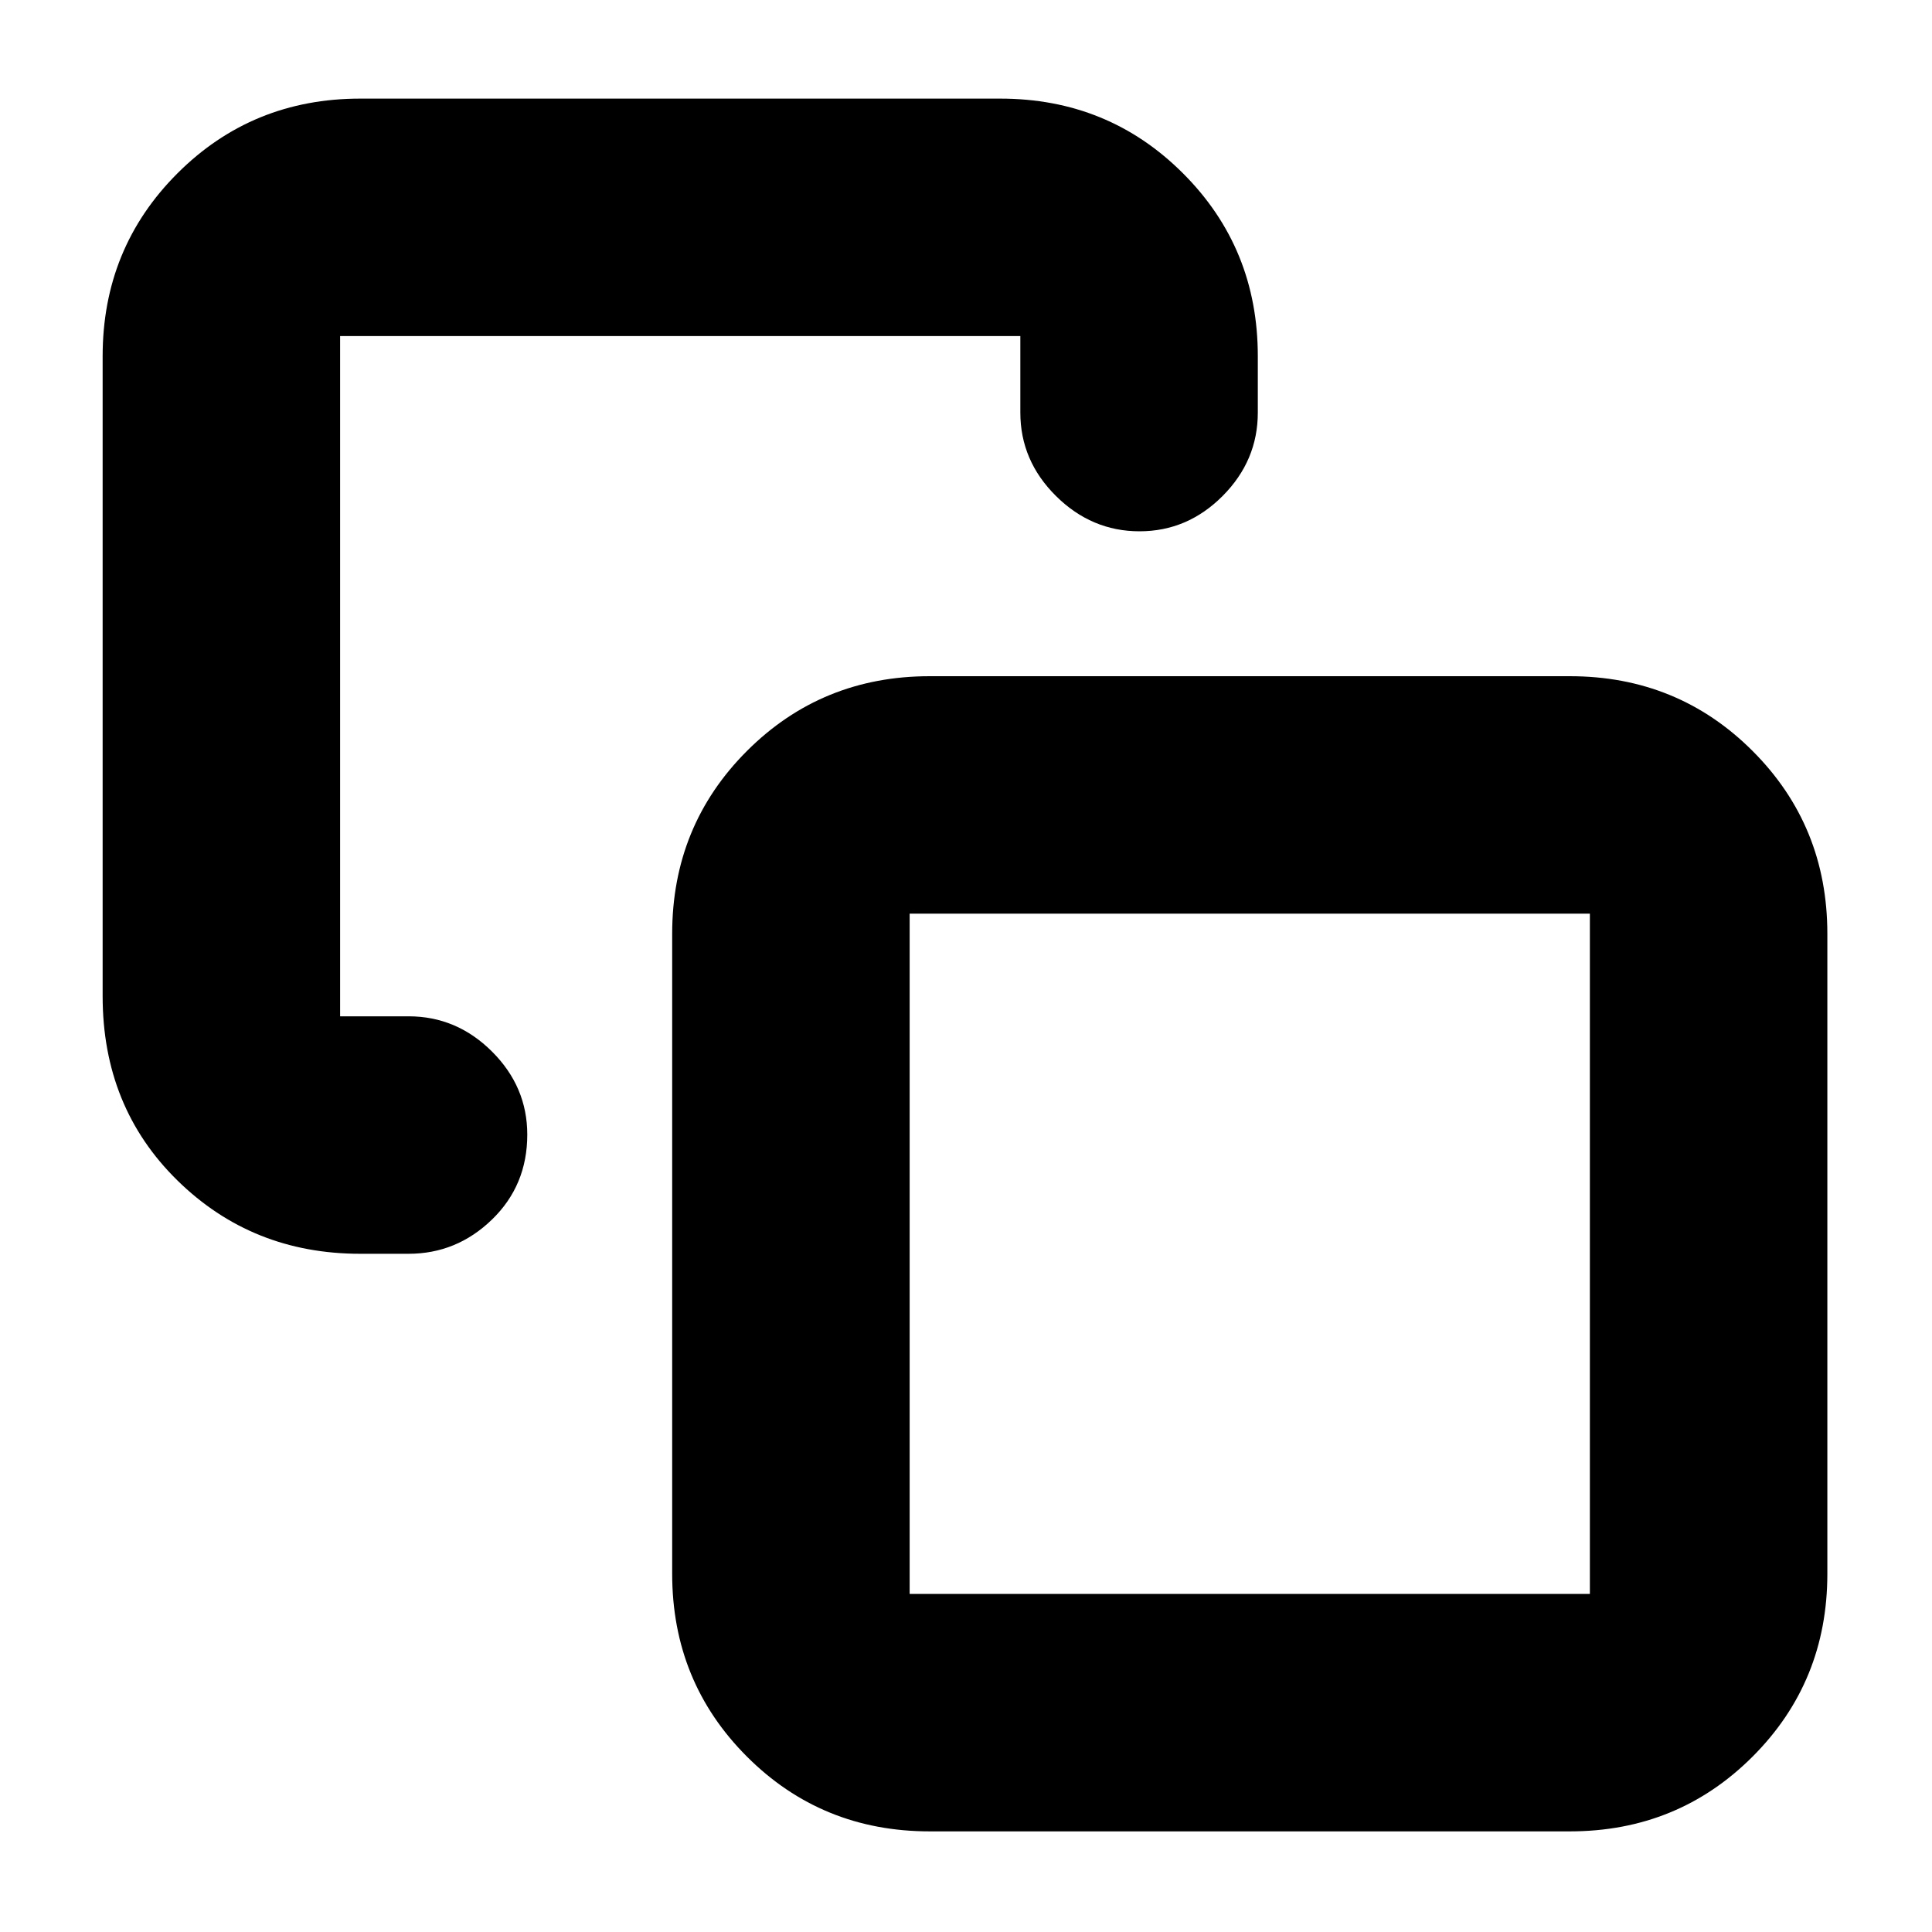 <svg xmlns="http://www.w3.org/2000/svg" height="20" viewBox="0 -960 960 960" width="20"><path d="M179-337q-53.7 0-90.85-36.45Q51-409.9 51-465v-318q0-53.7 37.15-90.85Q125.3-911 179-911h318q53.7 0 90.85 37.15Q625-836.7 625-783v28q0 23.9-17.49 41.45Q590.021-696 566.211-696q-23.811 0-41.511-17.55Q507-731.1 507-755v-38H169v338h34q23.9 0 41.45 17.489 17.55 17.49 17.55 41.3Q262-371 244.45-354T203-337h-24ZM462-50q-53.7 0-90.85-37.15Q334-124.3 334-178v-318q0-53.7 37.15-90.85Q408.3-624 462-624h318q53.7 0 90.85 37.15Q908-549.7 908-496v318q0 53.7-37.15 90.85Q833.7-50 780-50H462Zm-10-118h338v-338H452v338Zm169-169Z"/></svg>